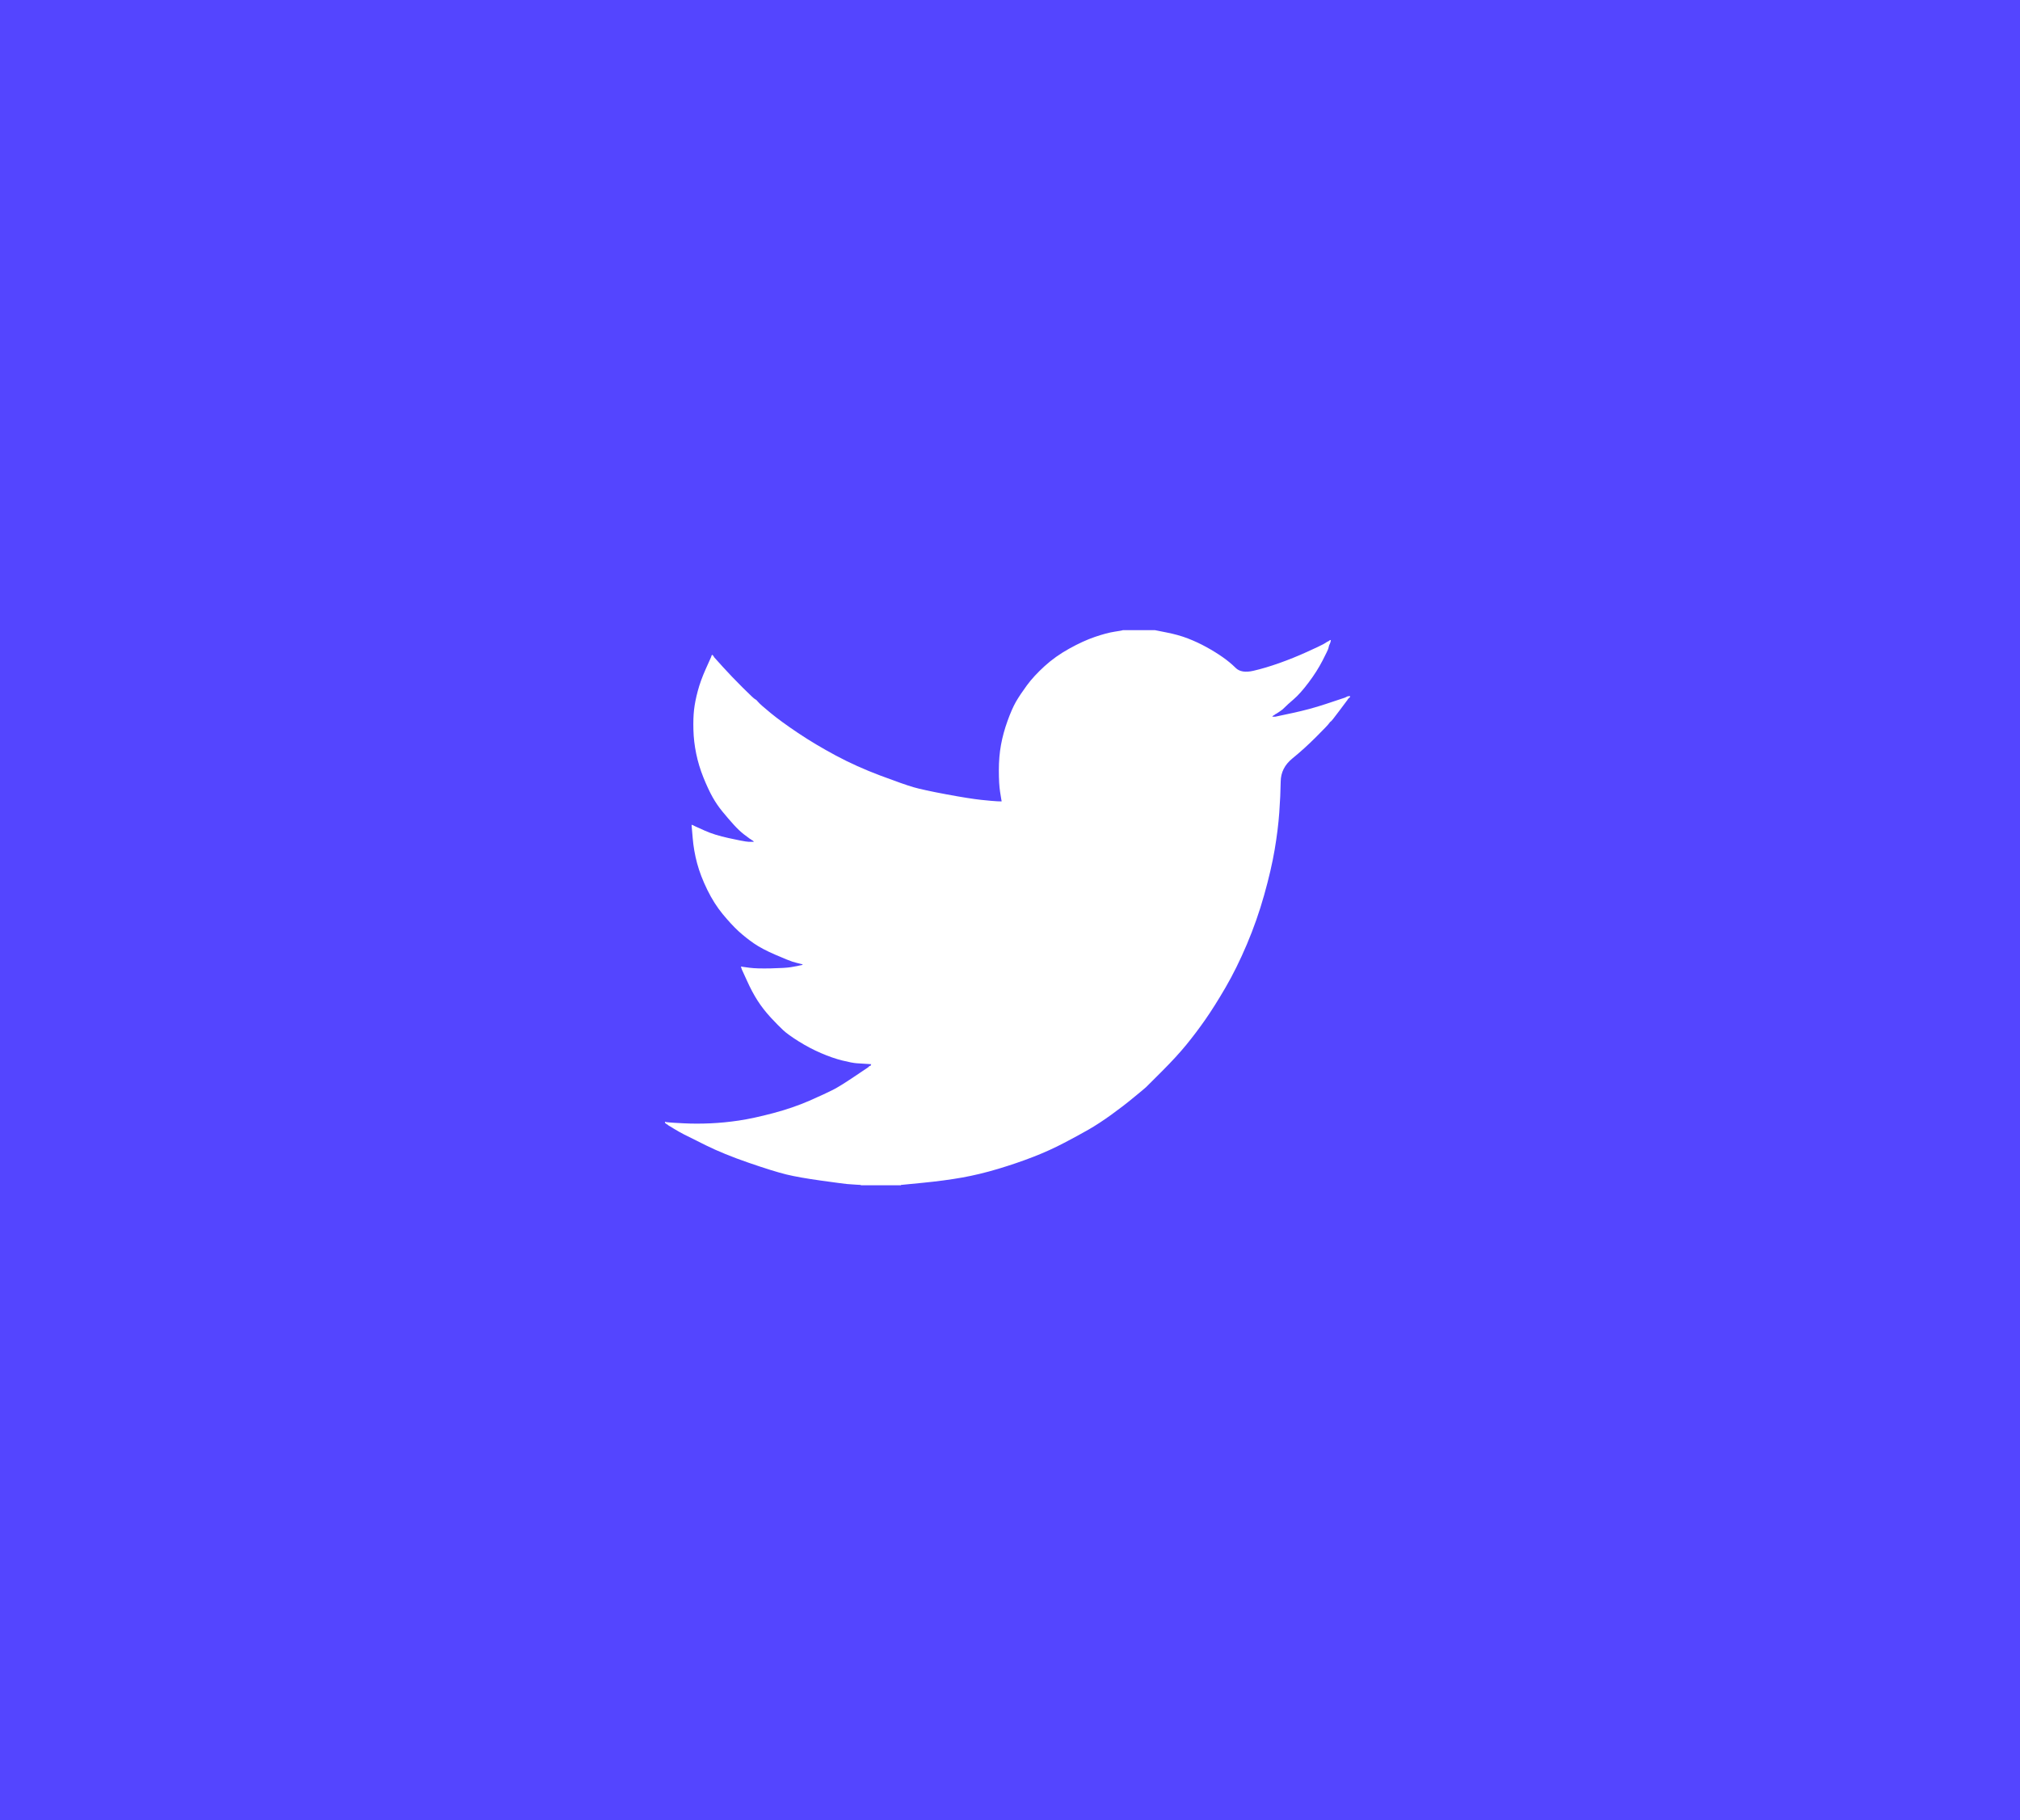 <svg width="404" height="364" viewBox="0 0 404 364" fill="none" xmlns="http://www.w3.org/2000/svg">
<path d="M0 0H404V364H0V0Z" fill="#5445FF"/>
<path d="M224.539 126.025V126H230.963L233.31 126.468C234.875 126.772 236.296 127.17 237.572 127.663C238.849 128.156 240.084 128.731 241.278 129.388C242.472 130.045 243.555 130.714 244.527 131.396C245.491 132.07 246.356 132.784 247.121 133.54C247.879 134.303 249.061 134.501 250.667 134.131C252.273 133.761 254.002 133.248 255.855 132.591C257.708 131.934 259.541 131.195 261.353 130.373C263.164 129.552 264.268 129.031 264.663 128.809C265.05 128.579 265.256 128.456 265.281 128.439L265.306 128.402L265.429 128.341L265.553 128.279L265.676 128.218L265.8 128.156L265.825 128.119L265.862 128.094L265.899 128.07L265.923 128.033L266.047 127.996L266.17 127.971L266.146 128.156L266.109 128.341L266.047 128.526L265.985 128.71L265.923 128.834L265.862 128.957L265.8 129.142C265.759 129.265 265.718 129.429 265.676 129.634C265.635 129.84 265.244 130.661 264.503 132.098C263.761 133.536 262.835 134.993 261.723 136.472C260.611 137.95 259.615 139.067 258.734 139.823C257.844 140.586 257.255 141.12 256.967 141.424C256.679 141.736 256.329 142.024 255.917 142.287L255.299 142.693L255.176 142.755L255.052 142.816L255.028 142.853L254.991 142.878L254.953 142.903L254.929 142.94L254.805 143.001L254.682 143.063L254.657 143.1L254.62 143.124L254.583 143.149L254.558 143.186L254.534 143.223L254.496 143.248L254.459 143.272L254.435 143.309H255.052L258.511 142.57C260.817 142.077 263.02 141.482 265.12 140.784L268.456 139.675L268.826 139.552L269.012 139.49L269.135 139.428L269.259 139.367L269.382 139.305L269.506 139.244L269.753 139.207L270 139.182V139.428L269.938 139.453L269.876 139.49L269.852 139.527L269.815 139.552L269.778 139.576L269.753 139.613L269.728 139.65L269.691 139.675L269.654 139.699L269.629 139.736L269.605 139.773L269.568 139.798L269.506 139.921L269.444 140.044L269.407 140.069C269.391 140.094 268.868 140.792 267.838 142.163C266.809 143.543 266.253 144.241 266.17 144.258C266.088 144.282 265.973 144.406 265.825 144.627C265.685 144.857 264.812 145.773 263.206 147.375C261.6 148.976 260.027 150.401 258.487 151.649C256.938 152.906 256.156 154.45 256.14 156.282C256.115 158.105 256.02 160.167 255.855 162.466C255.691 164.766 255.382 167.25 254.929 169.92C254.476 172.589 253.776 175.607 252.829 178.974C251.882 182.342 250.729 185.627 249.37 188.83C248.011 192.033 246.59 194.908 245.108 197.454C243.625 200 242.266 202.156 241.031 203.922C239.796 205.688 238.54 207.351 237.263 208.911C235.987 210.472 234.373 212.229 232.421 214.184C230.461 216.131 229.39 217.198 229.209 217.387C229.02 217.568 228.213 218.241 226.788 219.408C225.371 220.582 223.847 221.756 222.217 222.931C220.594 224.097 219.104 225.071 217.745 225.851C216.386 226.631 214.747 227.522 212.828 228.524C210.918 229.534 208.85 230.471 206.627 231.333C204.403 232.195 202.056 232.996 199.585 233.735C197.115 234.474 194.726 235.049 192.42 235.46C190.114 235.871 187.499 236.22 184.576 236.507L180.19 236.938V237H172.161V236.938L171.11 236.877C170.411 236.836 169.834 236.795 169.381 236.754C168.928 236.713 167.219 236.487 164.254 236.076C161.289 235.665 158.963 235.255 157.275 234.844C155.586 234.433 153.074 233.653 149.739 232.503C146.404 231.354 143.55 230.191 141.178 229.017C138.814 227.851 137.332 227.111 136.731 226.799C136.138 226.495 135.471 226.118 134.729 225.666L133.618 224.988L133.593 224.951L133.556 224.927L133.519 224.902L133.494 224.865L133.371 224.804L133.247 224.742L133.222 224.705L133.185 224.68L133.148 224.656L133.124 224.619L133.099 224.582L133.062 224.557H133V224.311L133.124 224.335L133.247 224.372L133.803 224.434C134.174 224.475 135.182 224.537 136.83 224.619C138.477 224.701 140.227 224.701 142.08 224.619C143.933 224.537 145.827 224.352 147.762 224.064C149.698 223.777 151.983 223.284 154.619 222.586C157.254 221.888 159.675 221.058 161.883 220.097C164.081 219.128 165.646 218.406 166.577 217.929C167.499 217.461 168.907 216.59 170.802 215.317L173.643 213.408L173.668 213.371L173.705 213.346L173.742 213.322L173.766 213.285L173.791 213.248L173.828 213.223L173.865 213.198L173.89 213.161L174.014 213.125L174.137 213.1L174.162 212.977L174.199 212.853L174.236 212.829L174.261 212.792L173.272 212.73C172.614 212.689 171.975 212.648 171.358 212.607C170.74 212.566 169.772 212.381 168.454 212.053C167.137 211.724 165.716 211.231 164.193 210.574C162.669 209.917 161.187 209.137 159.745 208.234C158.304 207.33 157.262 206.579 156.62 205.979C155.986 205.388 155.162 204.55 154.149 203.466C153.144 202.374 152.271 201.252 151.53 200.103C150.789 198.953 150.081 197.626 149.406 196.123L148.38 193.881L148.318 193.696L148.257 193.512L148.219 193.388L148.195 193.265L148.38 193.29L148.565 193.327L149.924 193.512C150.83 193.635 152.251 193.676 154.186 193.635C156.122 193.594 157.46 193.512 158.201 193.388C158.942 193.265 159.395 193.183 159.56 193.142L159.807 193.08L160.116 193.019L160.425 192.957L160.449 192.92L160.486 192.896L160.524 192.871L160.548 192.834L160.301 192.772L160.054 192.711L159.807 192.649L159.56 192.588L159.313 192.526C159.148 192.485 158.86 192.403 158.448 192.28C158.036 192.156 156.925 191.705 155.113 190.925C153.301 190.144 151.86 189.385 150.789 188.645C149.716 187.904 148.692 187.093 147.725 186.218C146.762 185.331 145.704 184.19 144.55 182.794C143.398 181.397 142.368 179.775 141.462 177.927C140.556 176.079 139.877 174.314 139.424 172.63C138.973 170.956 138.675 169.245 138.534 167.517L138.312 164.93L138.436 164.955L138.559 164.992L138.683 165.053L138.806 165.115L138.93 165.176L139.053 165.238L140.968 166.1C142.245 166.675 143.83 167.168 145.724 167.579C147.618 167.989 148.751 168.215 149.121 168.256L149.677 168.318H150.789L150.764 168.281L150.727 168.256L150.69 168.232L150.665 168.195L150.641 168.158L150.604 168.133L150.567 168.109L150.542 168.072L150.418 168.01L150.295 167.948L150.27 167.911L150.233 167.887L150.196 167.862L150.171 167.825L150.048 167.764L149.924 167.702L149.9 167.665C149.875 167.649 149.521 167.386 148.837 166.877C148.162 166.359 147.454 165.69 146.712 164.868C145.971 164.047 145.23 163.185 144.489 162.281C143.746 161.376 143.085 160.407 142.512 159.386C141.936 158.36 141.326 157.054 140.684 155.469C140.05 153.892 139.568 152.302 139.239 150.701C138.909 149.099 138.724 147.518 138.683 145.958C138.641 144.397 138.683 143.063 138.806 141.954C138.93 140.845 139.177 139.593 139.547 138.196C139.918 136.8 140.453 135.322 141.153 133.761L142.203 131.421L142.265 131.236L142.327 131.051L142.364 131.026L142.389 130.989L142.413 130.952L142.45 130.928L142.488 130.952L142.512 130.989L142.537 131.026L142.574 131.051L142.611 131.076L142.636 131.113L142.66 131.15L142.697 131.174L142.759 131.297L142.821 131.421L142.858 131.445L142.883 131.482L144.55 133.33C145.662 134.562 146.98 135.938 148.504 137.457C150.027 138.977 150.871 139.765 151.036 139.823C151.201 139.888 151.407 140.077 151.654 140.389C151.901 140.693 152.724 141.42 154.124 142.57C155.525 143.72 157.357 145.054 159.622 146.574C161.887 148.093 164.398 149.592 167.157 151.07C169.916 152.549 172.881 153.883 176.052 155.074C179.223 156.265 181.446 157.046 182.723 157.415C183.999 157.785 186.182 158.257 189.27 158.832C192.358 159.407 194.685 159.776 196.25 159.941C197.815 160.105 198.885 160.199 199.462 160.224L200.326 160.249L200.302 160.064L200.265 159.879L200.018 158.339C199.853 157.312 199.771 155.875 199.771 154.027C199.771 152.179 199.915 150.475 200.203 148.915C200.491 147.354 200.924 145.773 201.5 144.171C202.077 142.57 202.641 141.284 203.192 140.315C203.753 139.354 204.485 138.258 205.391 137.026C206.297 135.794 207.471 134.521 208.912 133.207C210.353 131.893 212 130.722 213.853 129.696C215.706 128.669 217.415 127.889 218.98 127.355C220.545 126.821 221.863 126.472 222.933 126.308C224.004 126.144 224.539 126.049 224.539 126.025V126.025Z" fill="white"/>
</svg>
